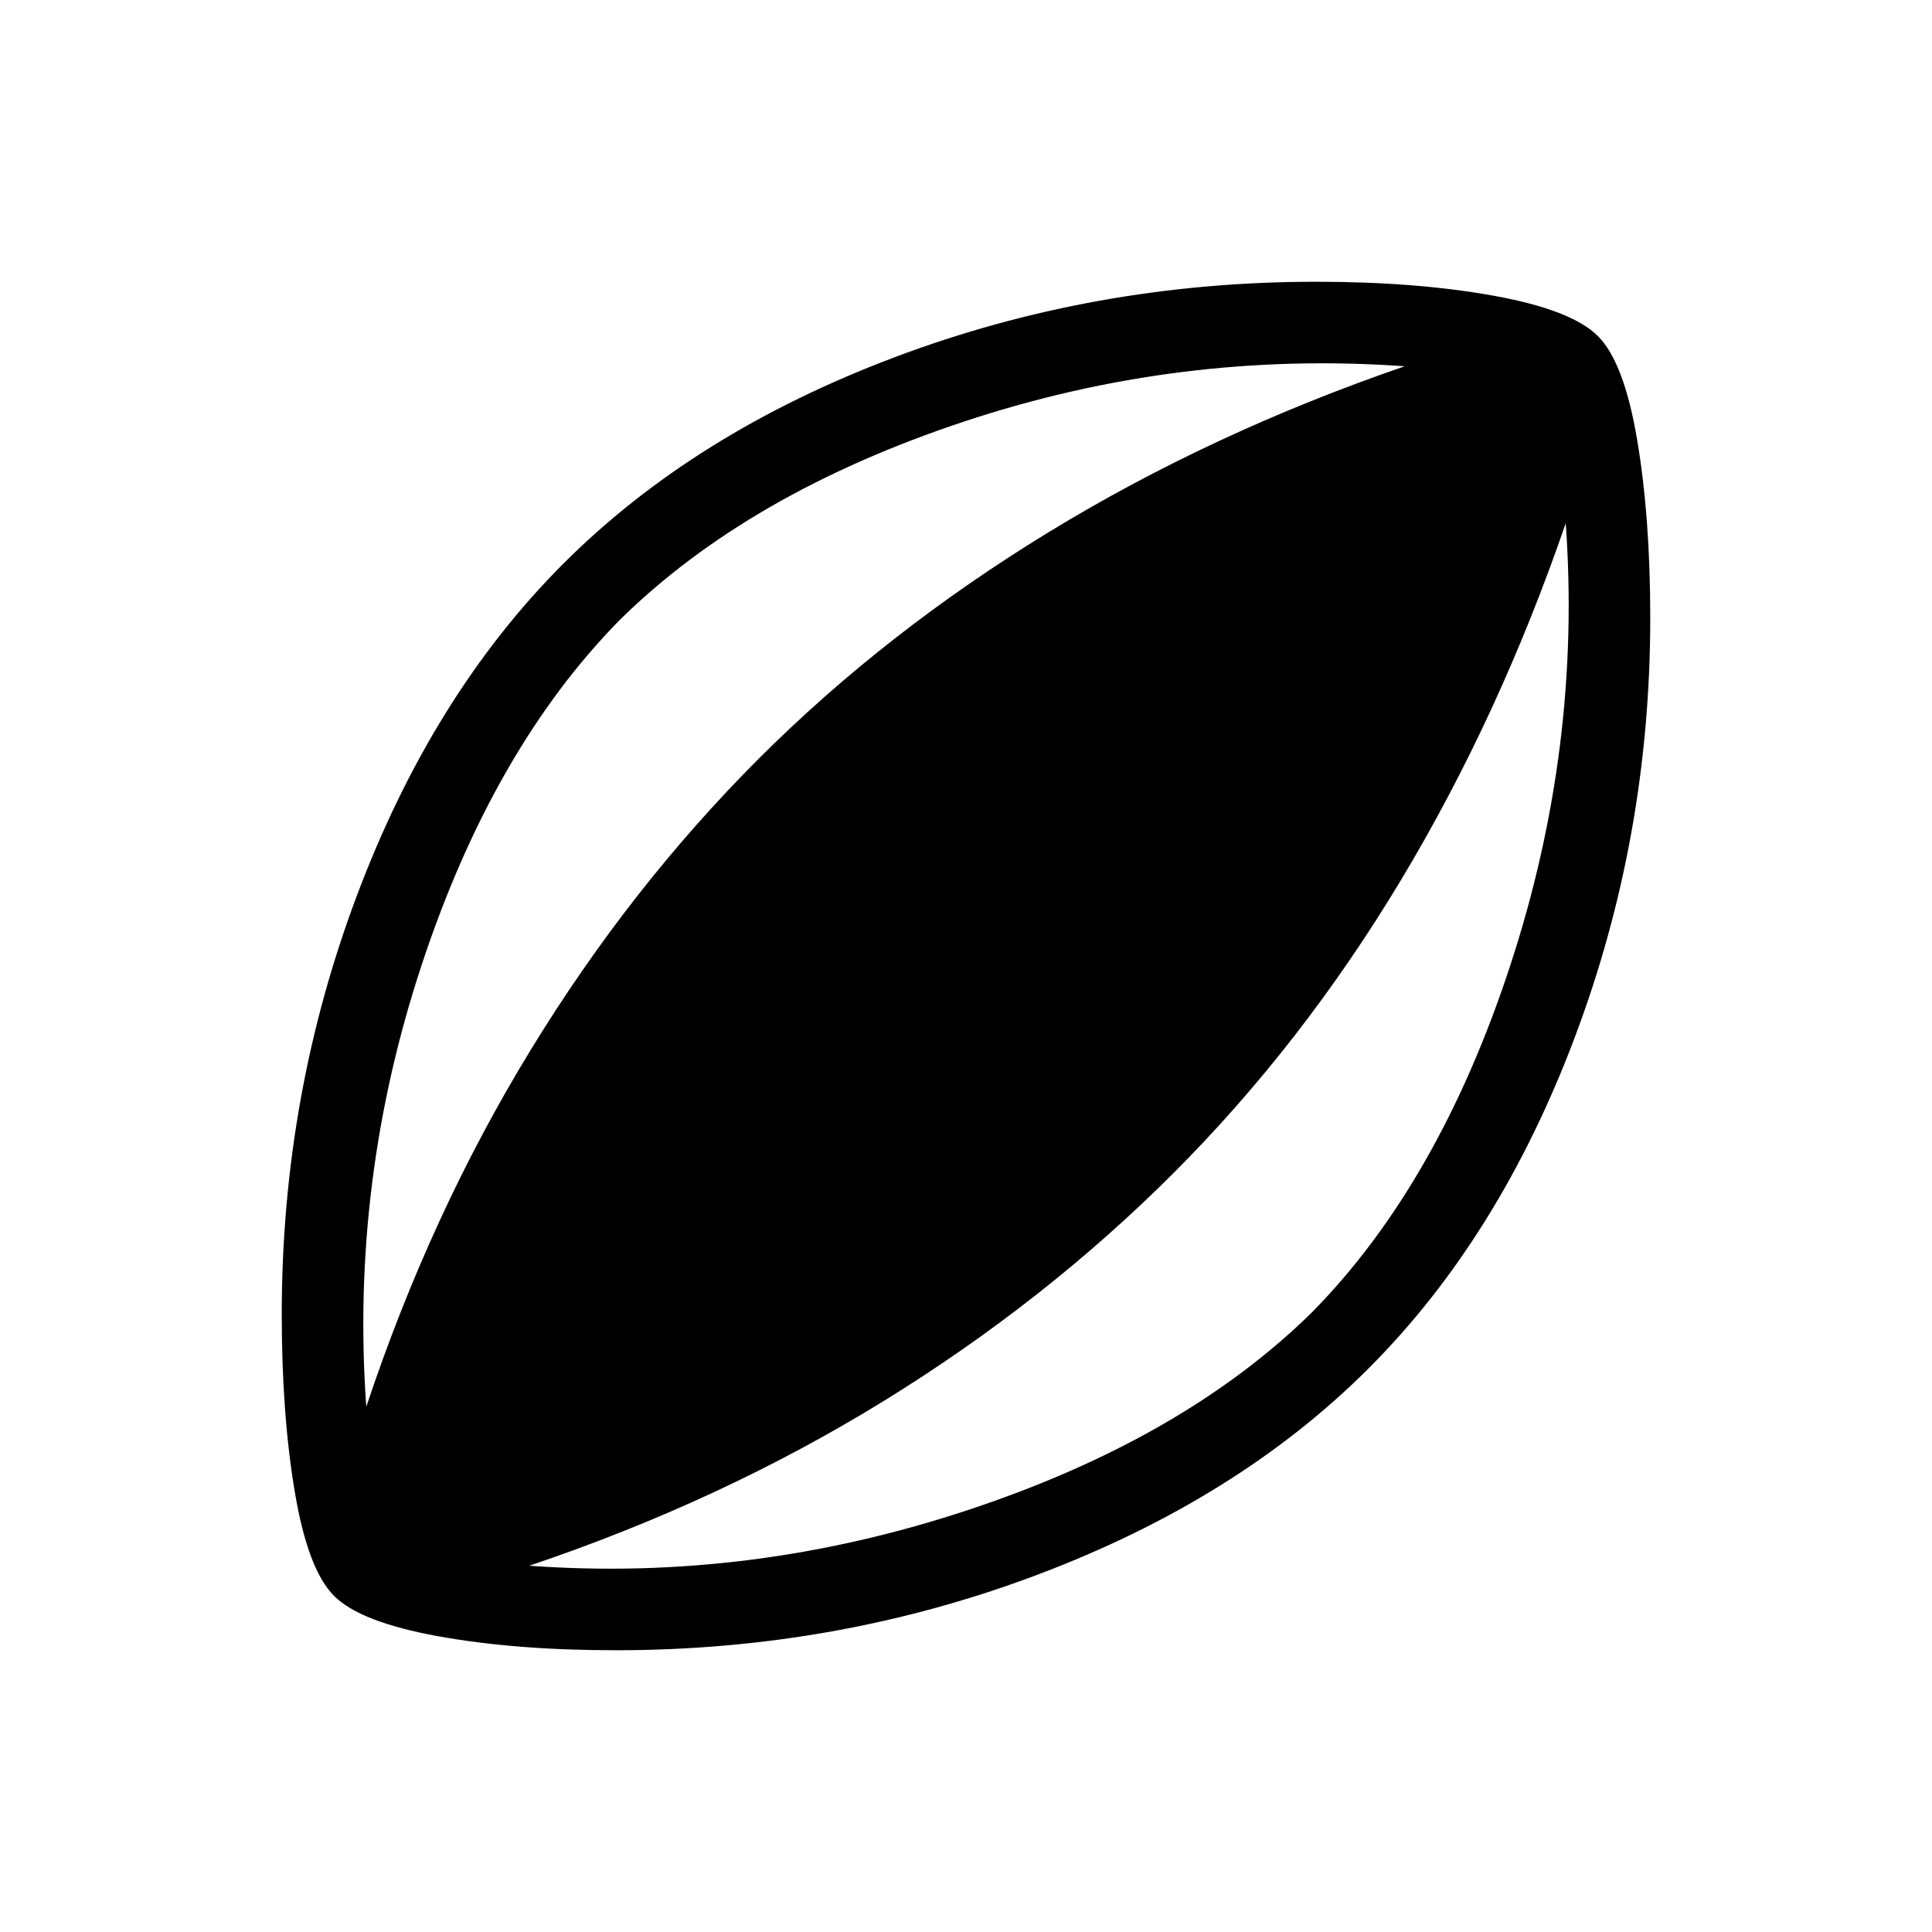 <svg xmlns="http://www.w3.org/2000/svg" height="24" width="24"><path d="M7.65 20.5q-1.25 0-2.212-.175-.963-.175-1.288-.5-.325-.325-.487-1.287-.163-.963-.163-2.213 0-2.725.938-5.212Q5.375 8.625 7 7q1.625-1.625 4.113-2.562Q13.6 3.5 16.35 3.5q1.25 0 2.212.175.963.175 1.288.5.325.325.487 1.288.163.962.163 2.212 0 2.725-.938 5.212Q18.625 15.375 17 17q-1.625 1.625-4.113 2.562-2.487.938-5.237.938Zm-3.1-3.025q.8-2.4 2.038-4.425 1.237-2.025 2.837-3.625Q11 7.85 13.025 6.612 15.05 5.375 17.45 4.55q-2.8-.2-5.475.687Q9.3 6.125 7.7 7.7q-1.575 1.6-2.462 4.287-.888 2.688-.688 5.488Zm2.025 1.975q2.75.2 5.438-.688Q14.7 17.875 16.3 16.3q1.575-1.6 2.463-4.313.887-2.712.687-5.487-.825 2.4-2.05 4.438-1.225 2.037-2.825 3.637t-3.612 2.838Q8.95 18.65 6.575 19.45Z"/></svg>